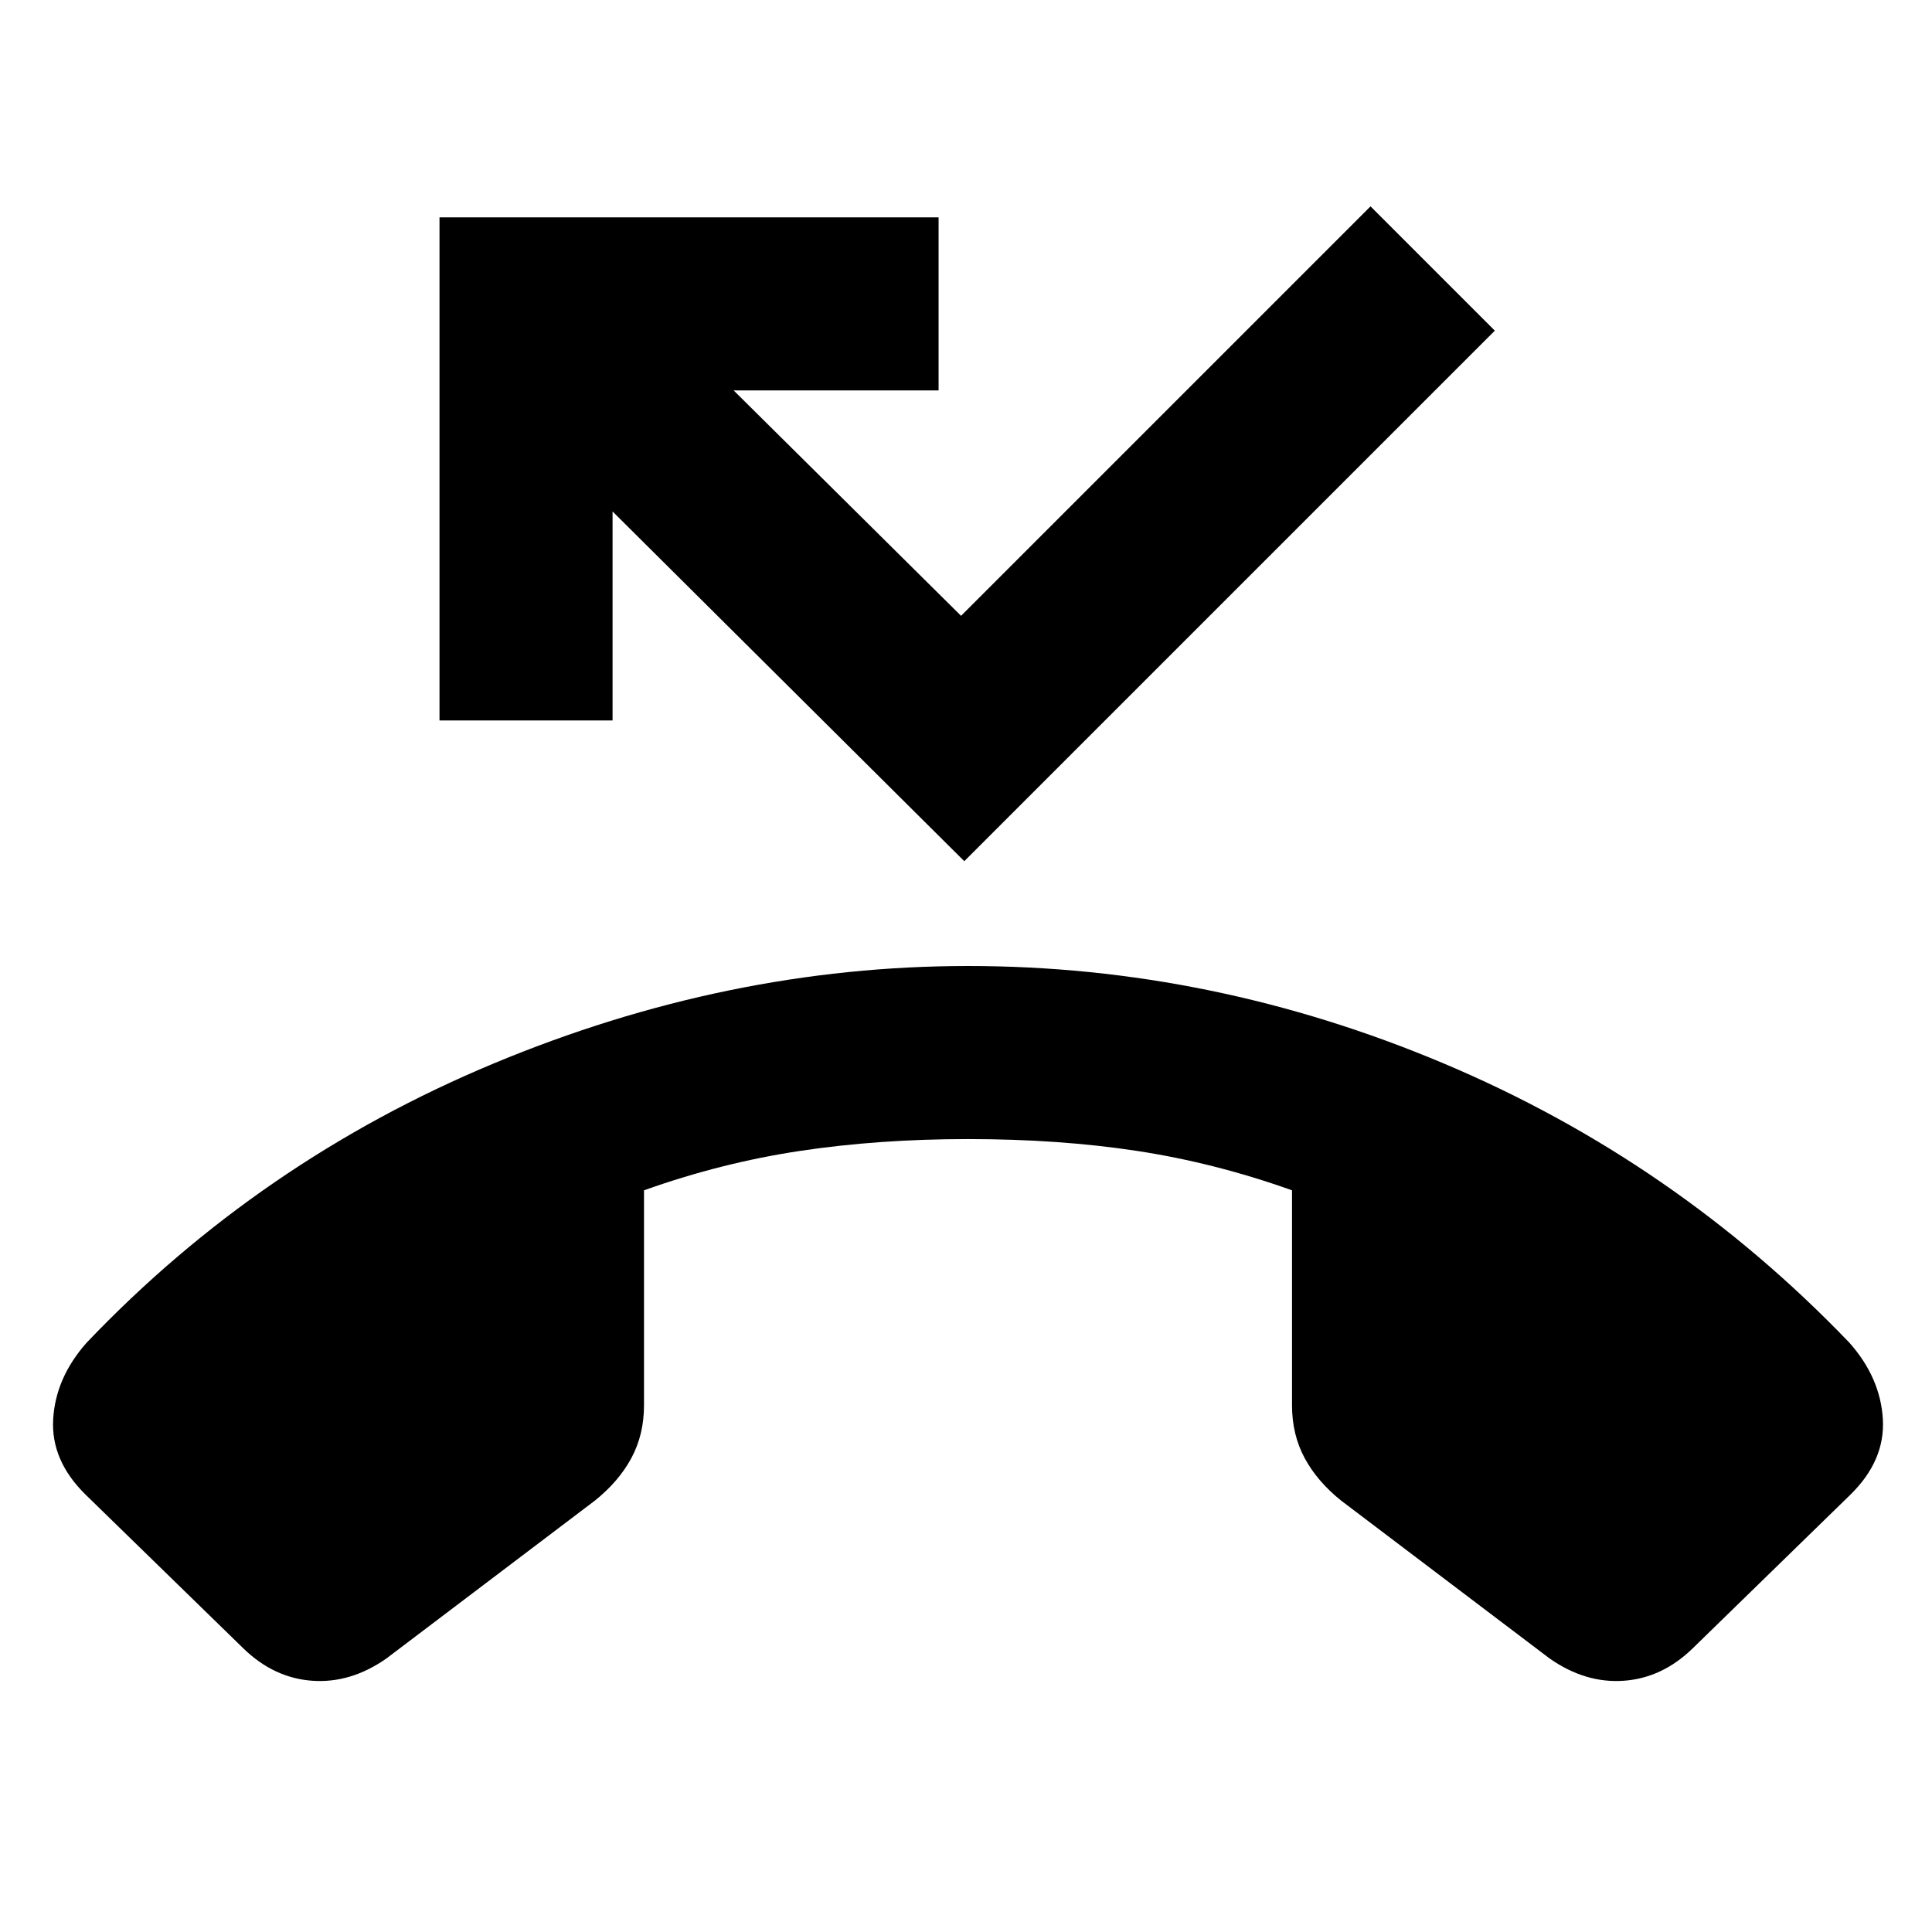 <svg xmlns="http://www.w3.org/2000/svg" height="24" viewBox="0 -960 960 960" width="24"><path d="m120.85-141-78.23-76.23q-17.39-17-16.2-37.58 1.2-20.58 16.58-37.96 86-90.31 202.23-138.77Q361.46-480 481-480q121.54 0 236.46 48.46T919-292.77q15.38 17.38 16.58 37.96 1.19 20.58-16.2 37.58L841.15-141q-15.15 14.77-34.23 16.15-19.07 1.39-36.84-11l-103.62-78.46q-11.92-9.54-18.19-21.19-6.27-11.66-6.27-26.19v-106.85q-38.38-13.69-77.04-19.58Q526.31-394 481-394q-44.31 0-83.46 5.88-39.16 5.89-77.54 19.58v106.85q0 14.53-6.27 26.19-6.27 11.65-18.19 21.19l-103.62 78.46q-17.77 12.39-36.84 11Q136-126.23 120.85-141Zm358.3-391.08L304.38-705.85V-602h-85.99v-250h247.99v86H364.54l113 112L681-857.46l61.77 61.77-263.62 263.61Z"/></svg>